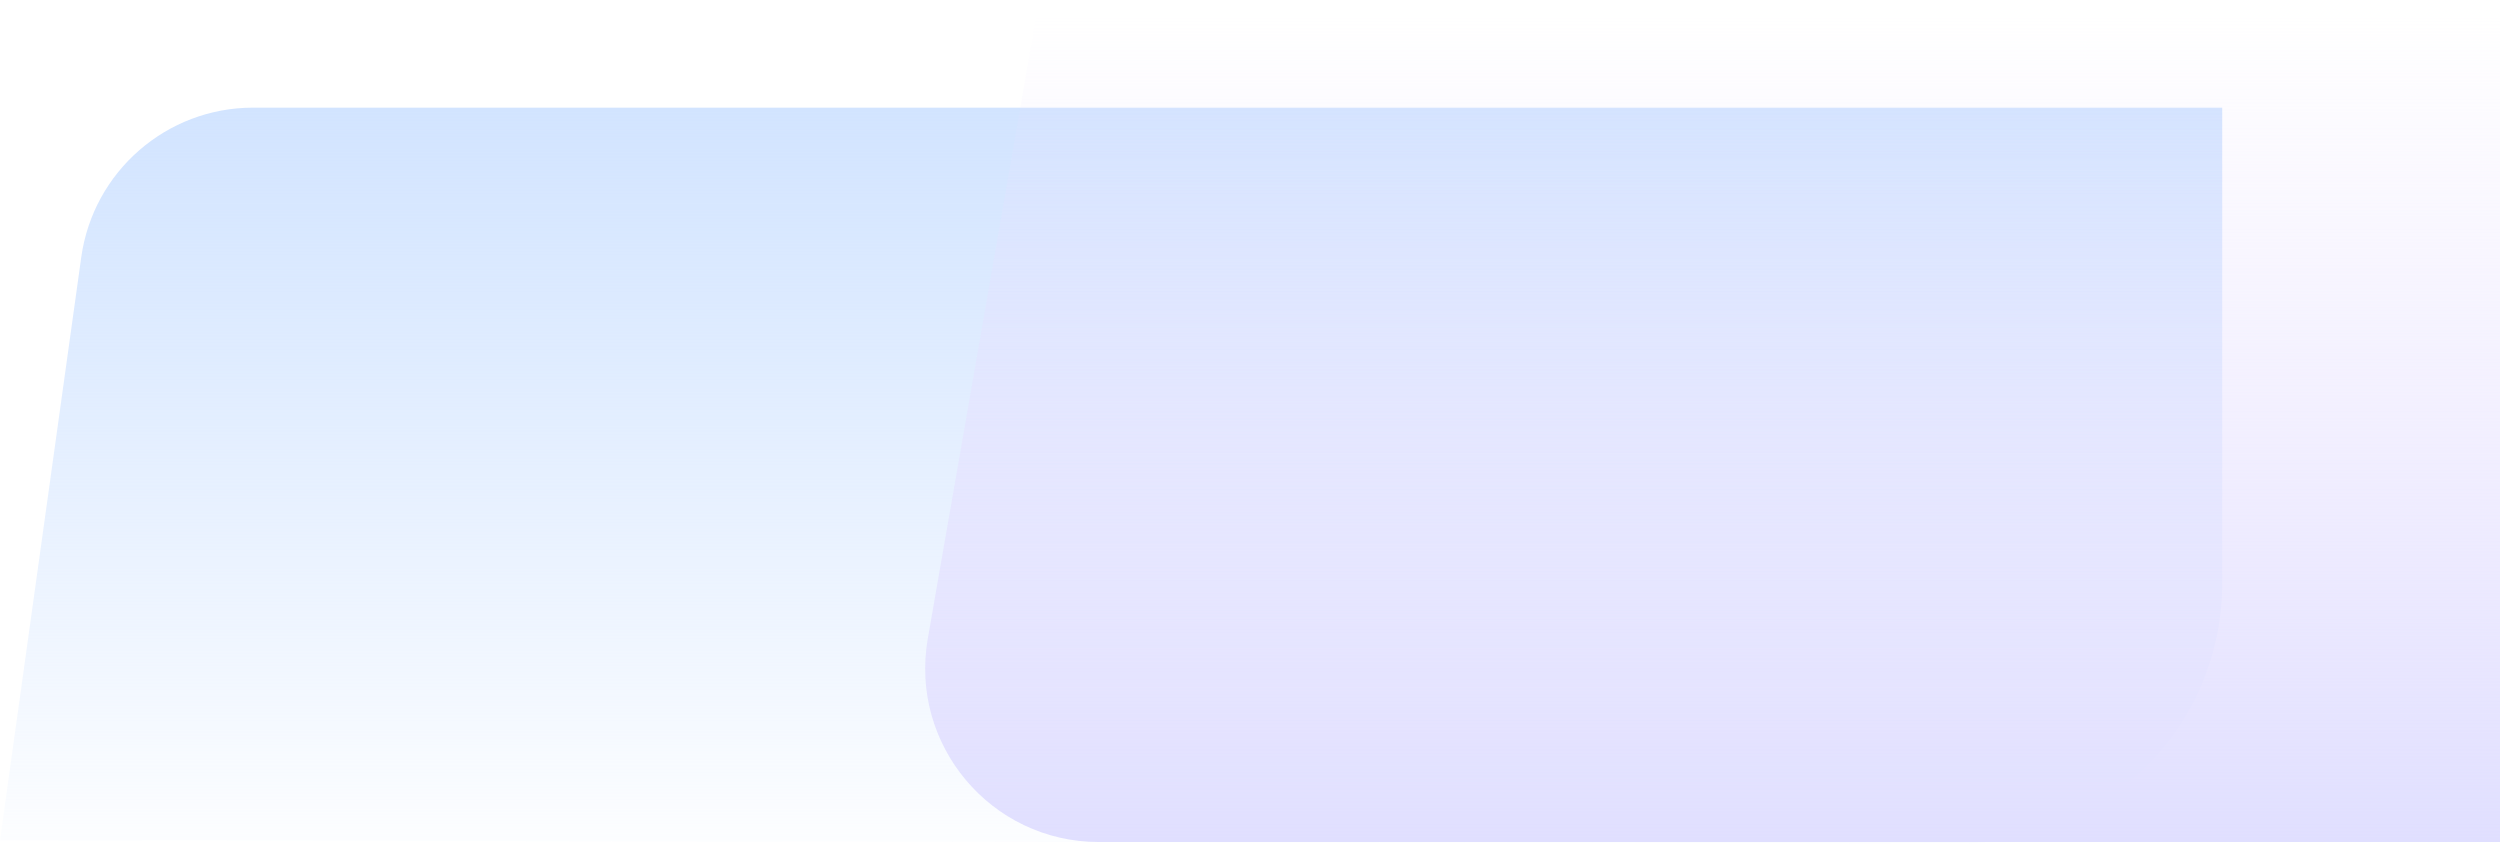 <svg width="1440" height="486" viewBox="0 0 1440 486" fill="none" xmlns="http://www.w3.org/2000/svg">
    <path d="M1280 335.765C1280 418.7 1212.7 485.895 1129.77 485.765L0 484L46.795 148.198C53.682 98.78 95.943 62 145.839 62H1280V335.765Z" fill="url(#paint0_linear_6_6)"/>
    <path d="M534.406 367.841C523.752 429.009 570.833 485 632.923 485H1440V7.508L598.476 0L534.406 367.841Z" fill="url(#paint1_linear_6_6)"/>
    <defs>
        <linearGradient id="paint0_linear_6_6" x1="669.404" y1="509" x2="669.404" y2="62" gradientUnits="userSpaceOnUse">
            <stop stop-color="#CDE1FF" stop-opacity="0"/>
            <stop offset="1" stop-color="#D2E4FF"/>
        </linearGradient>
        <linearGradient id="paint1_linear_6_6" x1="977" y1="485" x2="977" y2="7.508" gradientUnits="userSpaceOnUse">
            <stop stop-color="#E0DFFF"/>
            <stop offset="1" stop-color="#EAE0FF" stop-opacity="0"/>
            <stop offset="1" stop-color="#EAE0FF" stop-opacity="0"/>
        </linearGradient>
    </defs>
</svg>
